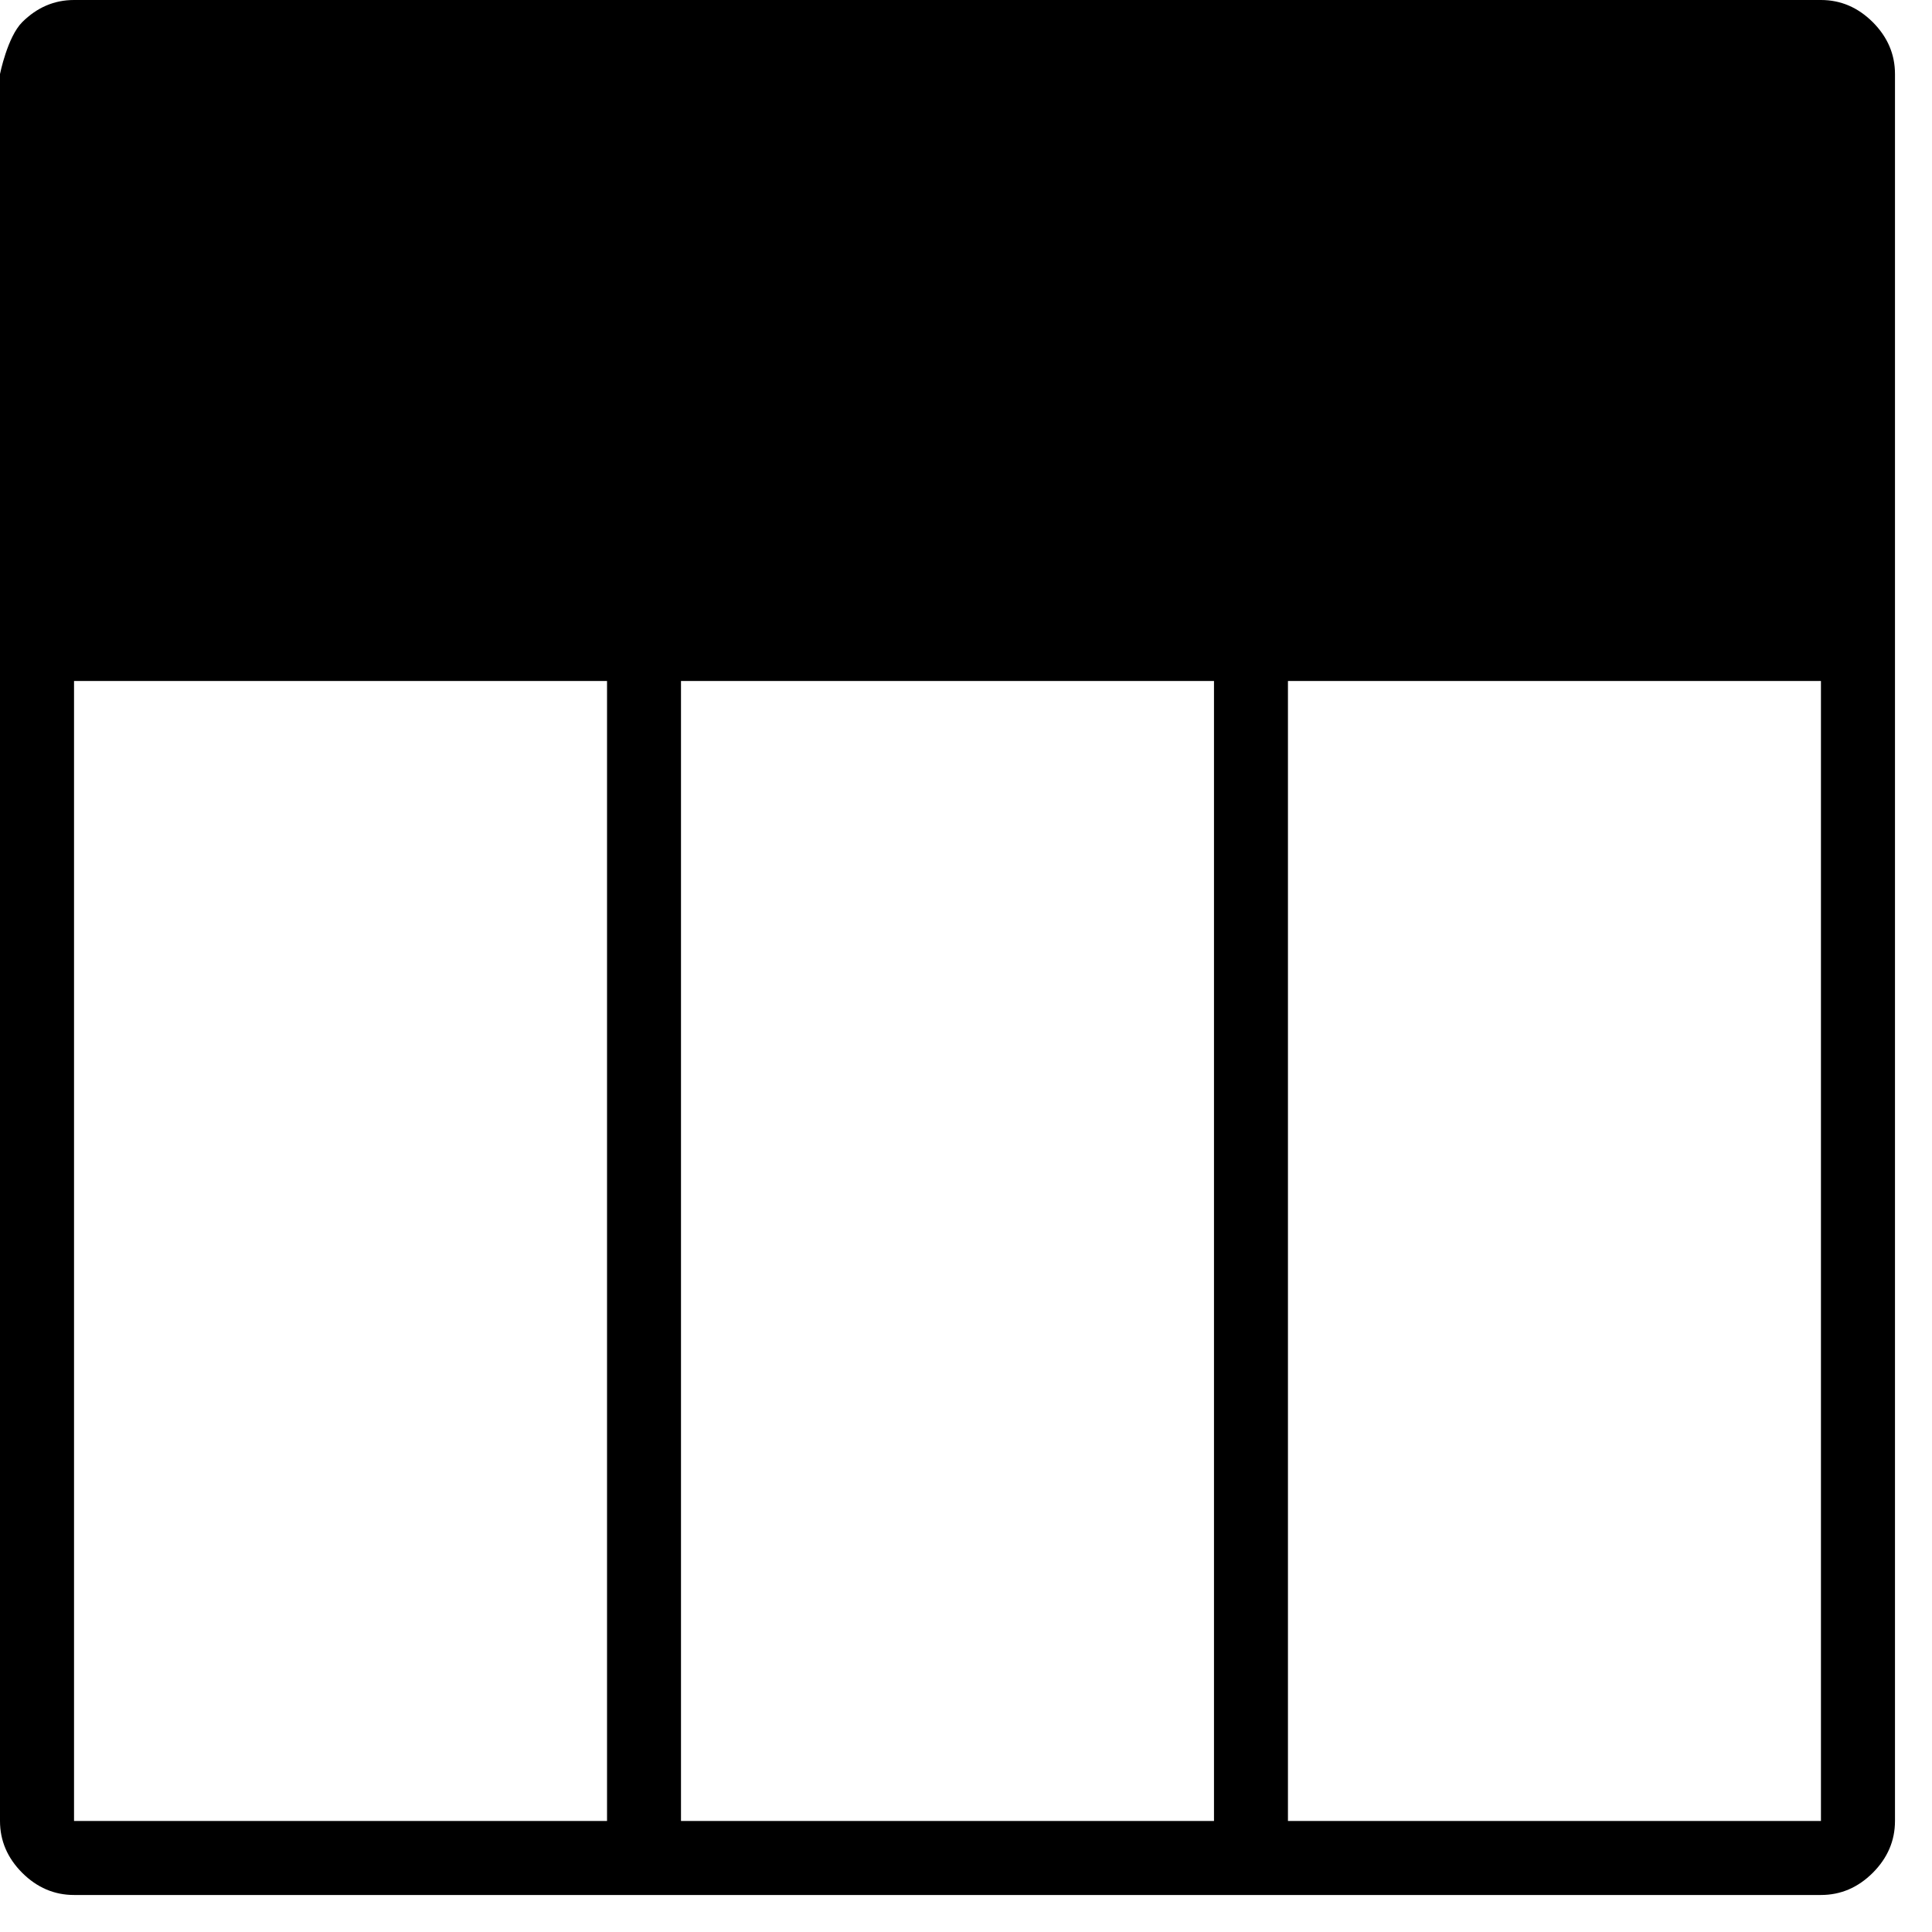 <svg xmlns="http://www.w3.org/2000/svg" viewBox="0 0 25 25" id="column-top-fill">
  <path d="M0,0.958 C0,0.958 0.096,0.479 0.287,0.287 C0.479,0.096 0.702,0 0.958,0 C0.958,0 23.563,0 23.563,0 C23.819,0 24.042,0.096 24.234,0.287 C24.425,0.479 24.521,0.702 24.521,0.958 C24.521,0.958 24.521,23.563 24.521,23.563 C24.521,23.819 24.425,24.042 24.234,24.234 C24.042,24.425 23.819,24.521 23.563,24.521 C23.563,24.521 0.958,24.521 0.958,24.521 C0.702,24.521 0.479,24.425 0.287,24.234 C0.096,24.042 0,23.819 0,23.563 C0,23.563 0,0.958 0,0.958 Z M7.855,23.563 C7.855,23.563 7.855,8.812 7.855,8.812 C7.855,8.812 0.958,8.812 0.958,8.812 C0.958,8.812 0.958,23.563 0.958,23.563 C0.958,23.563 7.855,23.563 7.855,23.563 Z M15.709,23.563 C15.709,23.563 15.709,8.812 15.709,8.812 C15.709,8.812 8.812,8.812 8.812,8.812 C8.812,8.812 8.812,23.563 8.812,23.563 C8.812,23.563 15.709,23.563 15.709,23.563 Z M23.563,8.812 C23.563,8.812 16.666,8.812 16.666,8.812 C16.666,8.812 16.666,23.563 16.666,23.563 C16.666,23.563 23.563,23.563 23.563,23.563 C23.563,23.563 23.563,8.812 23.563,8.812 Z"/>
  <title>Column Top Fill</title>
</svg>